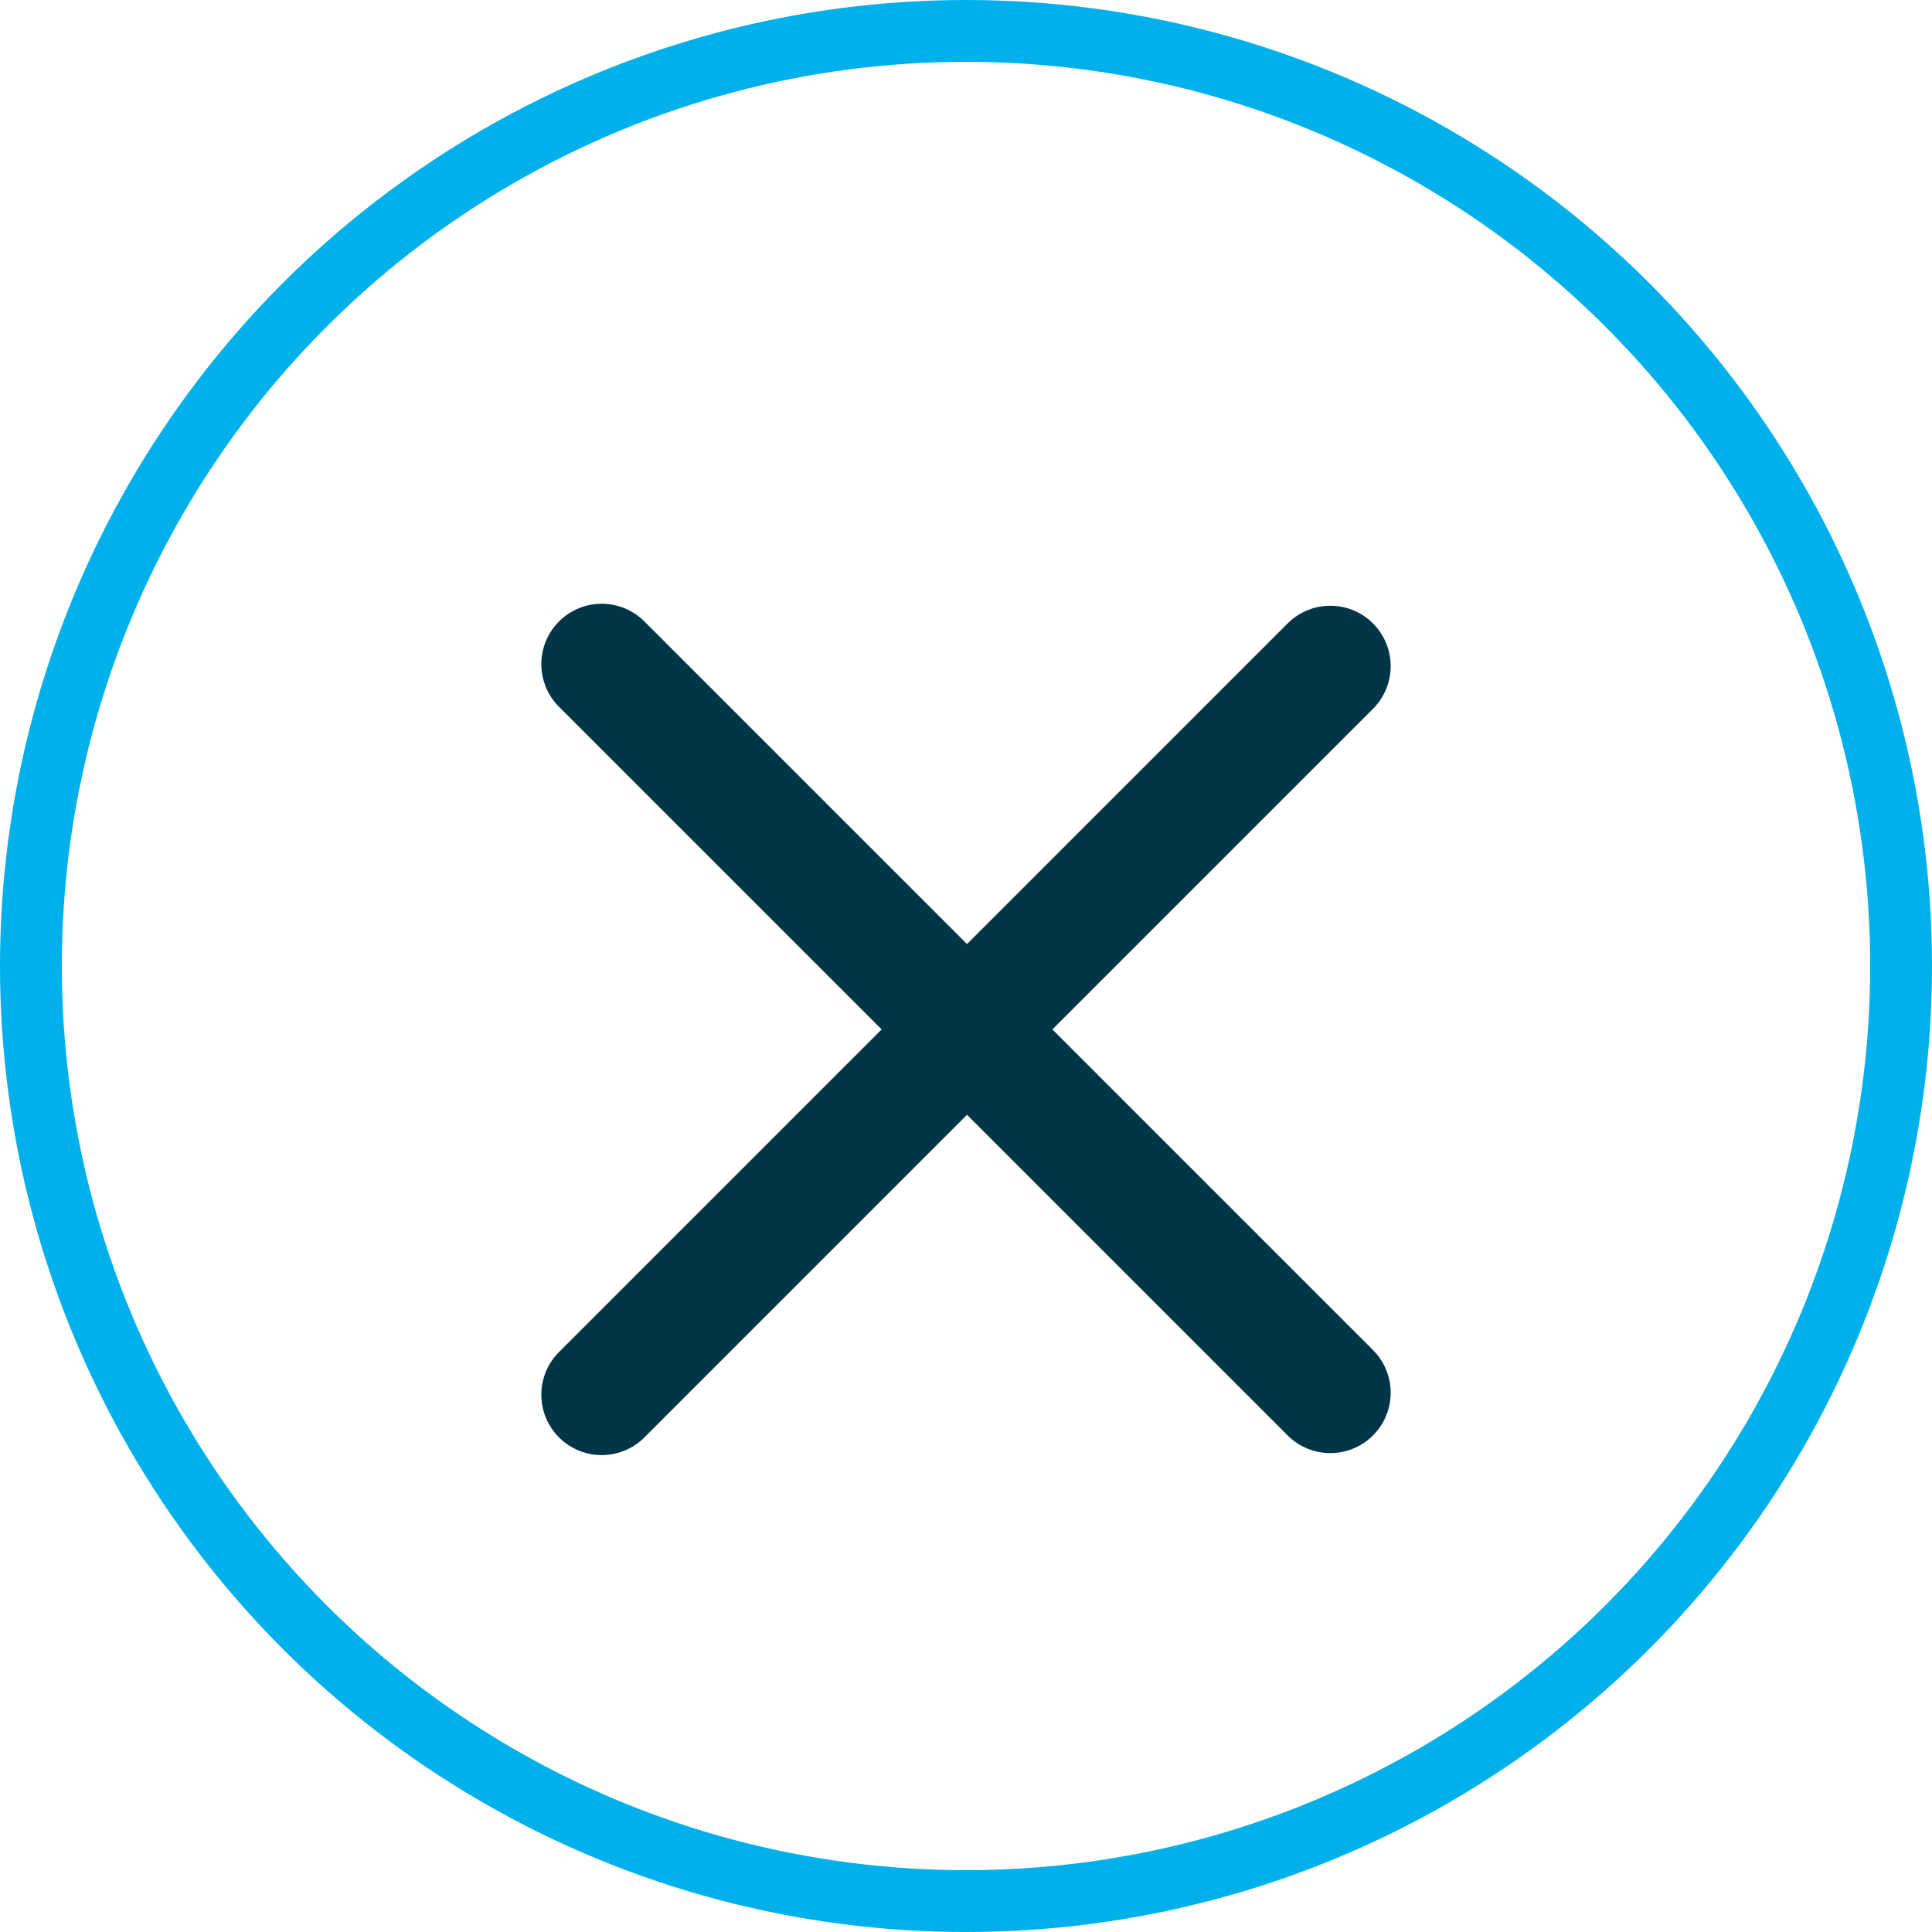 <svg width="32" height="32" viewBox="0 0 32 32" fill="none" xmlns="http://www.w3.org/2000/svg">
<path d="M22.034 23.068L9.966 11" stroke="#003548" stroke-width="2" stroke-linecap="round"/>
<path d="M22.034 11.033L9.966 23.101" stroke="#003548" stroke-width="2" stroke-linecap="round"/>
<circle cx="16" cy="16" r="15.488" stroke="#00B0EB" stroke-width="1.024"/>
</svg>
